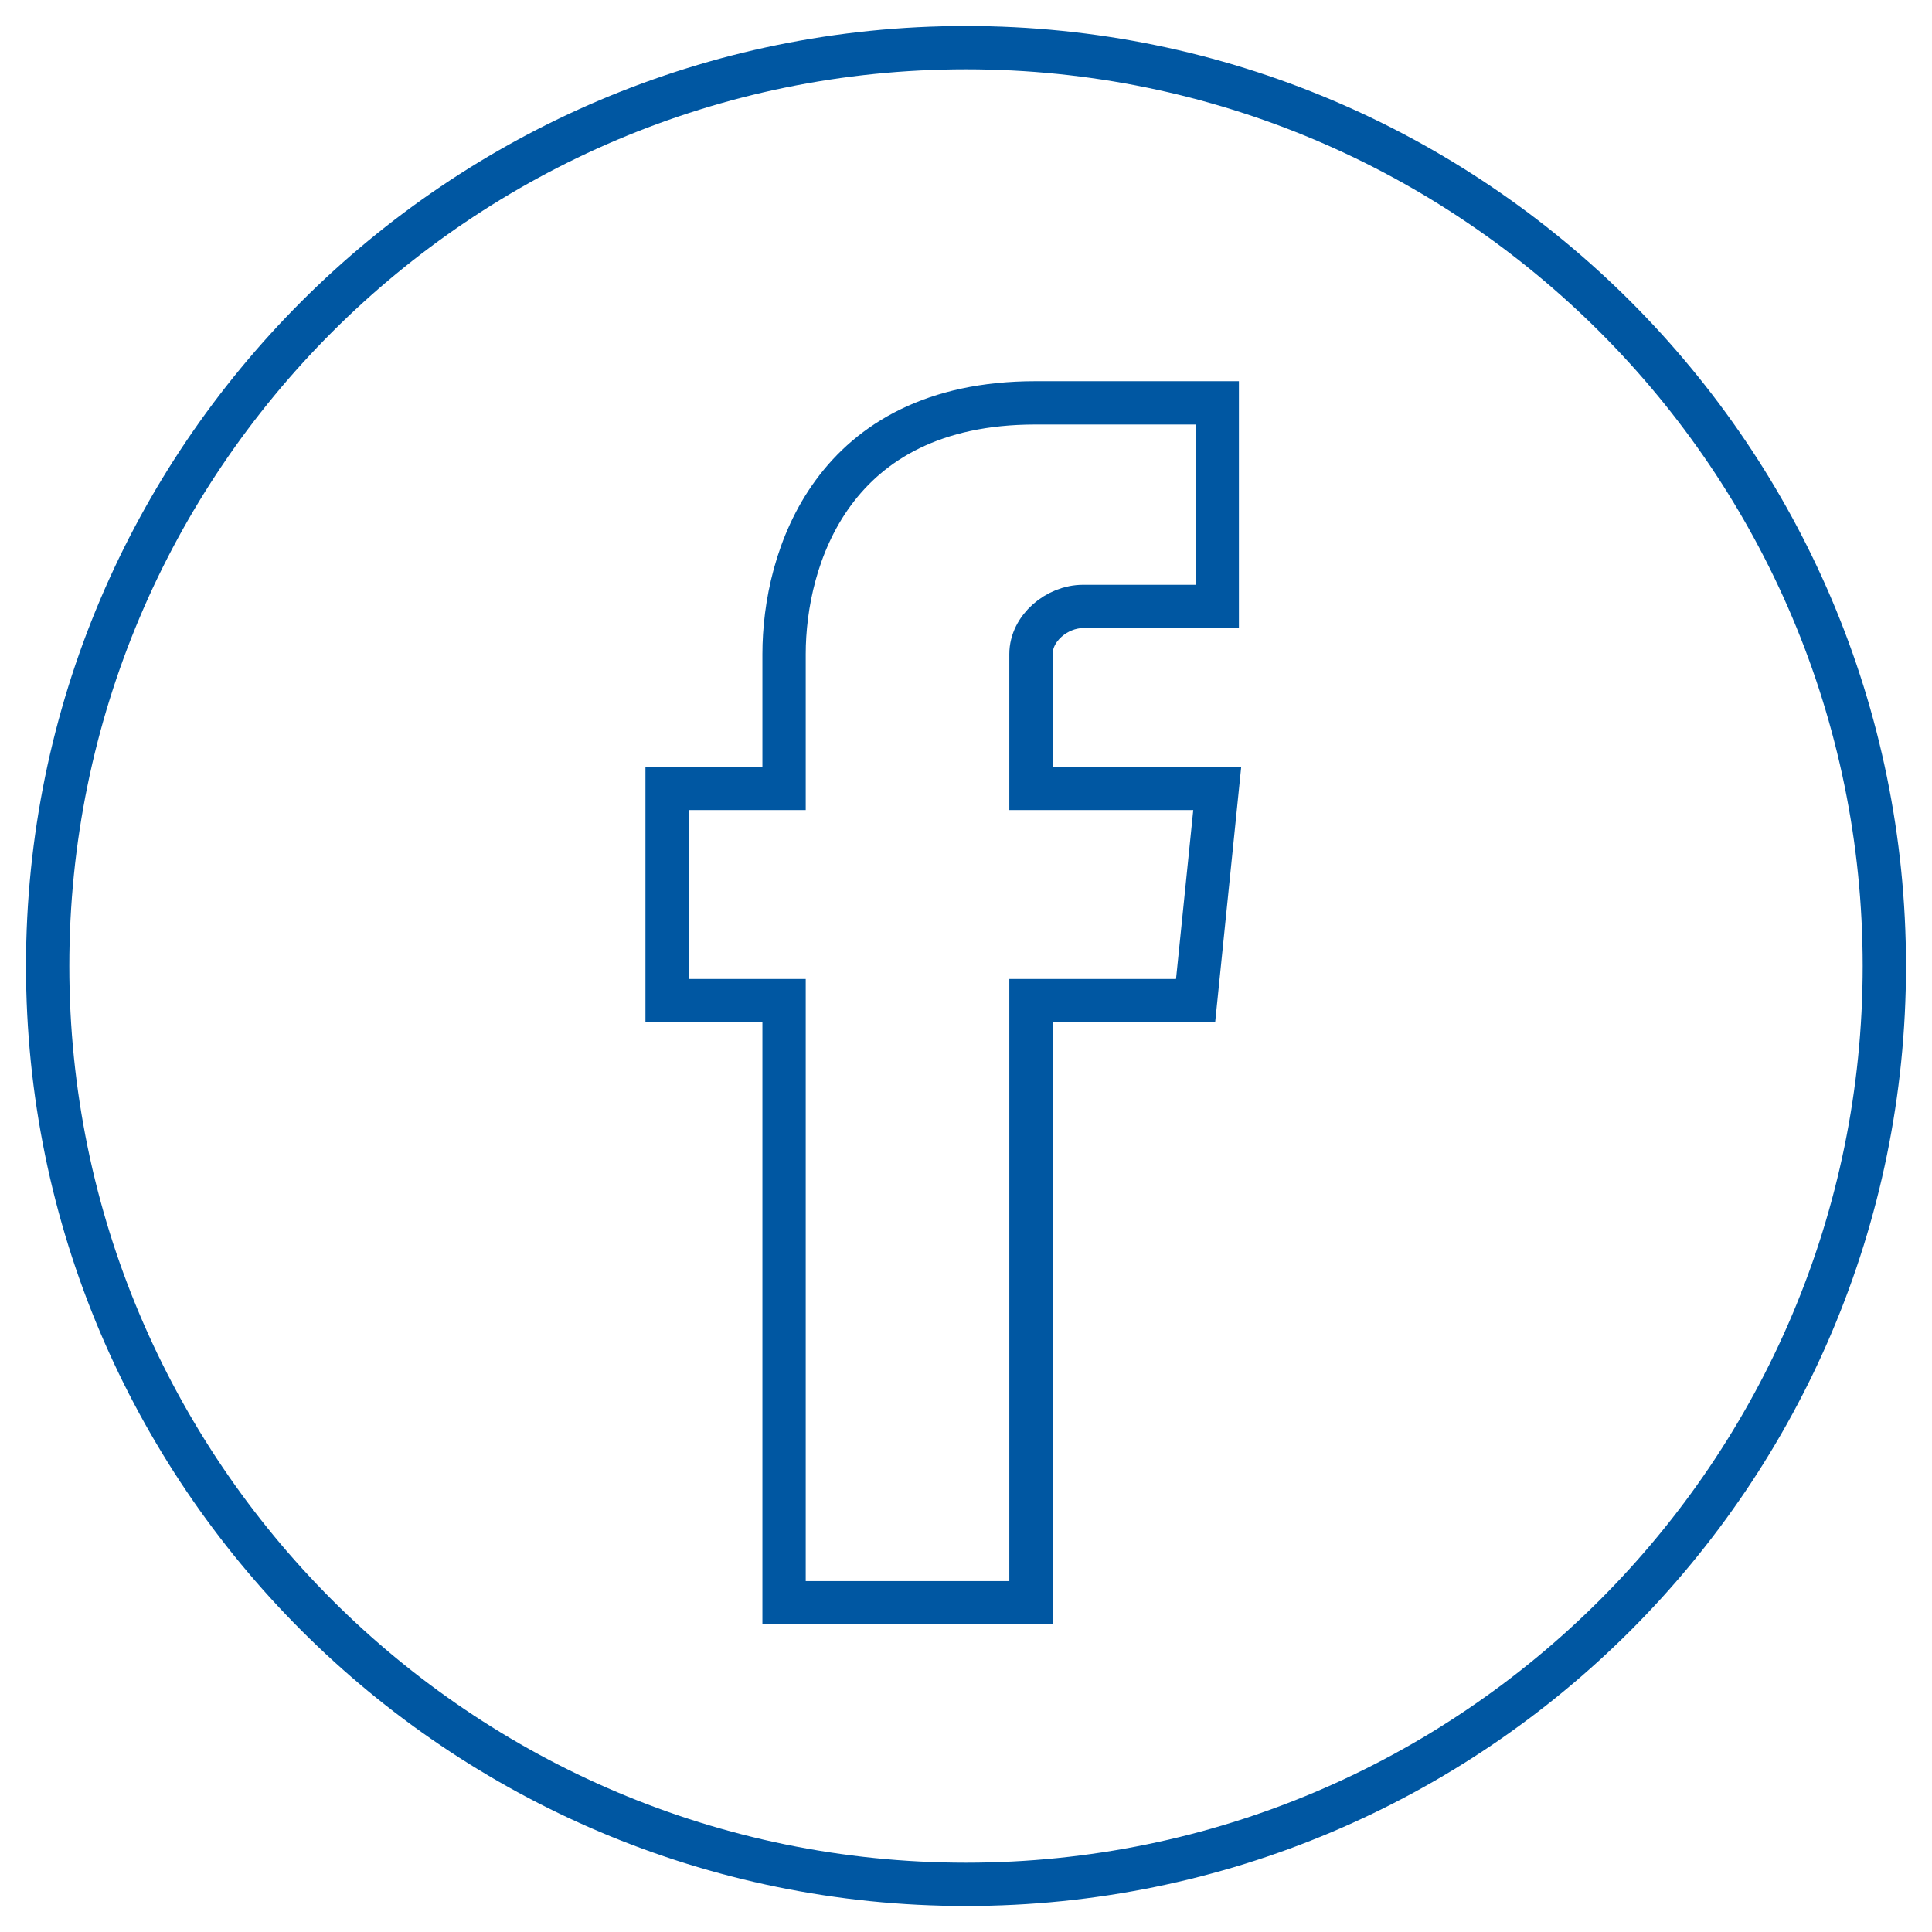 <?xml version="1.0" encoding="utf-8"?>
<!-- Generator: Adobe Illustrator 20.1.0, SVG Export Plug-In . SVG Version: 6.00 Build 0)  -->
<svg version="1.1" id="Layer_1" xmlns="http://www.w3.org/2000/svg" xmlns:xlink="http://www.w3.org/1999/xlink" x="0px" y="0px"
	 viewBox="0 0 44.6 44.6" style="enable-background:new 0 0 44.6 44.6;" xml:space="preserve">
<style type="text/css">
	.st0{fill:none;stroke:#0057A2;stroke-miterlimit:10;}
</style>
<title>Artboard 2social</title>
<path class="st0" d="M43.5,22.3c0,11.7-9.5,21.2-21.2,21.2S1.1,34,1.1,22.3c0-11.7,9.5-21.2,21.2-21.2C34,1.1,43.5,10.6,43.5,22.3
	C43.5,22.3,43.5,22.3,43.5,22.3z"/>
<path class="st0" d="M27.6,23.1h-3.8V37h-5.7V23.1h-2.7v-4.9h2.7v-3.1c0-2.2,1.1-5.8,5.8-5.8h4.2V14H25c-0.6,0-1.2,0.5-1.2,1.1
	c0,0.1,0,0.1,0,0.2v2.9h4.3L27.6,23.1z"/>
</svg>
